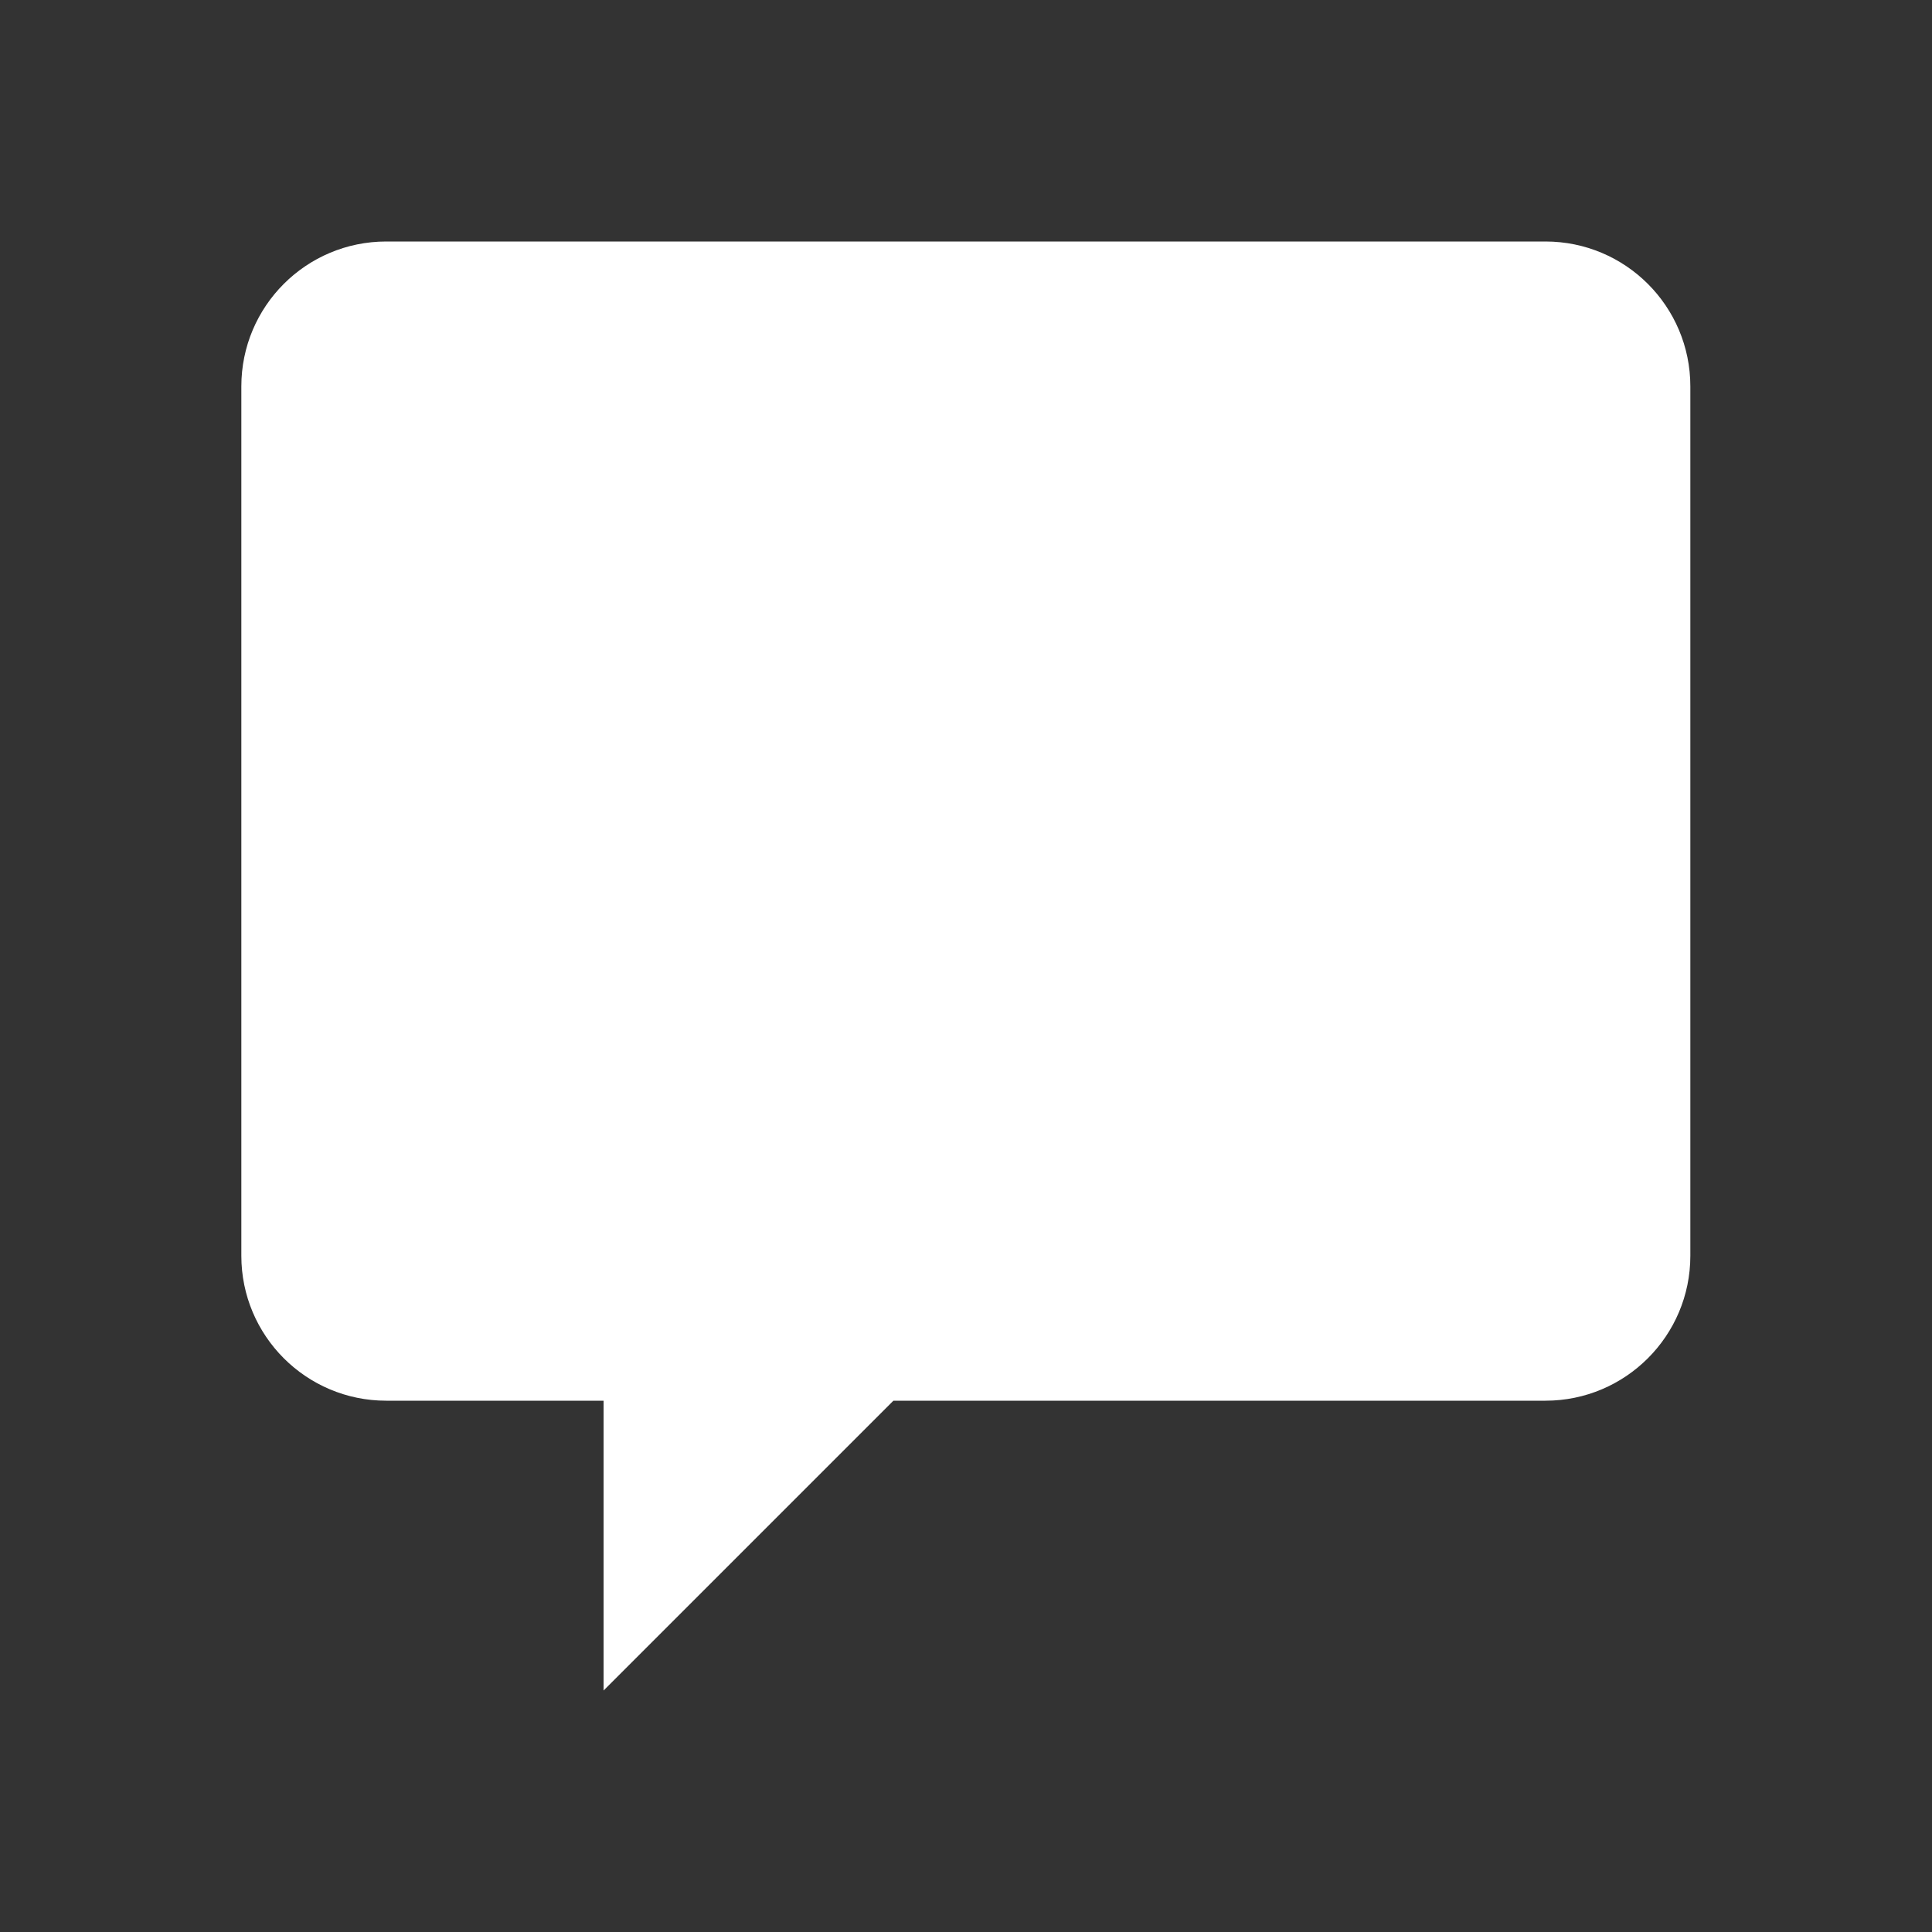 <svg xmlns="http://www.w3.org/2000/svg" aria-hidden="false" viewBox="0 0 24 24" fill="none"><rect x="0" y="0" width="24" height="24" fill="#333333" stroke="none"/><path fill="white" d="M4.798 3C3.804 3 2.998 3.805 2.998 4.8V15.6C2.998 16.594 3.804 17.4 4.798 17.4H7.498V21L11.098 17.4H19.198C20.192 17.4 20.998 16.594 20.998 15.6V4.8C20.998 3.805 20.192 3 19.198 3H4.798Z"></path></svg>